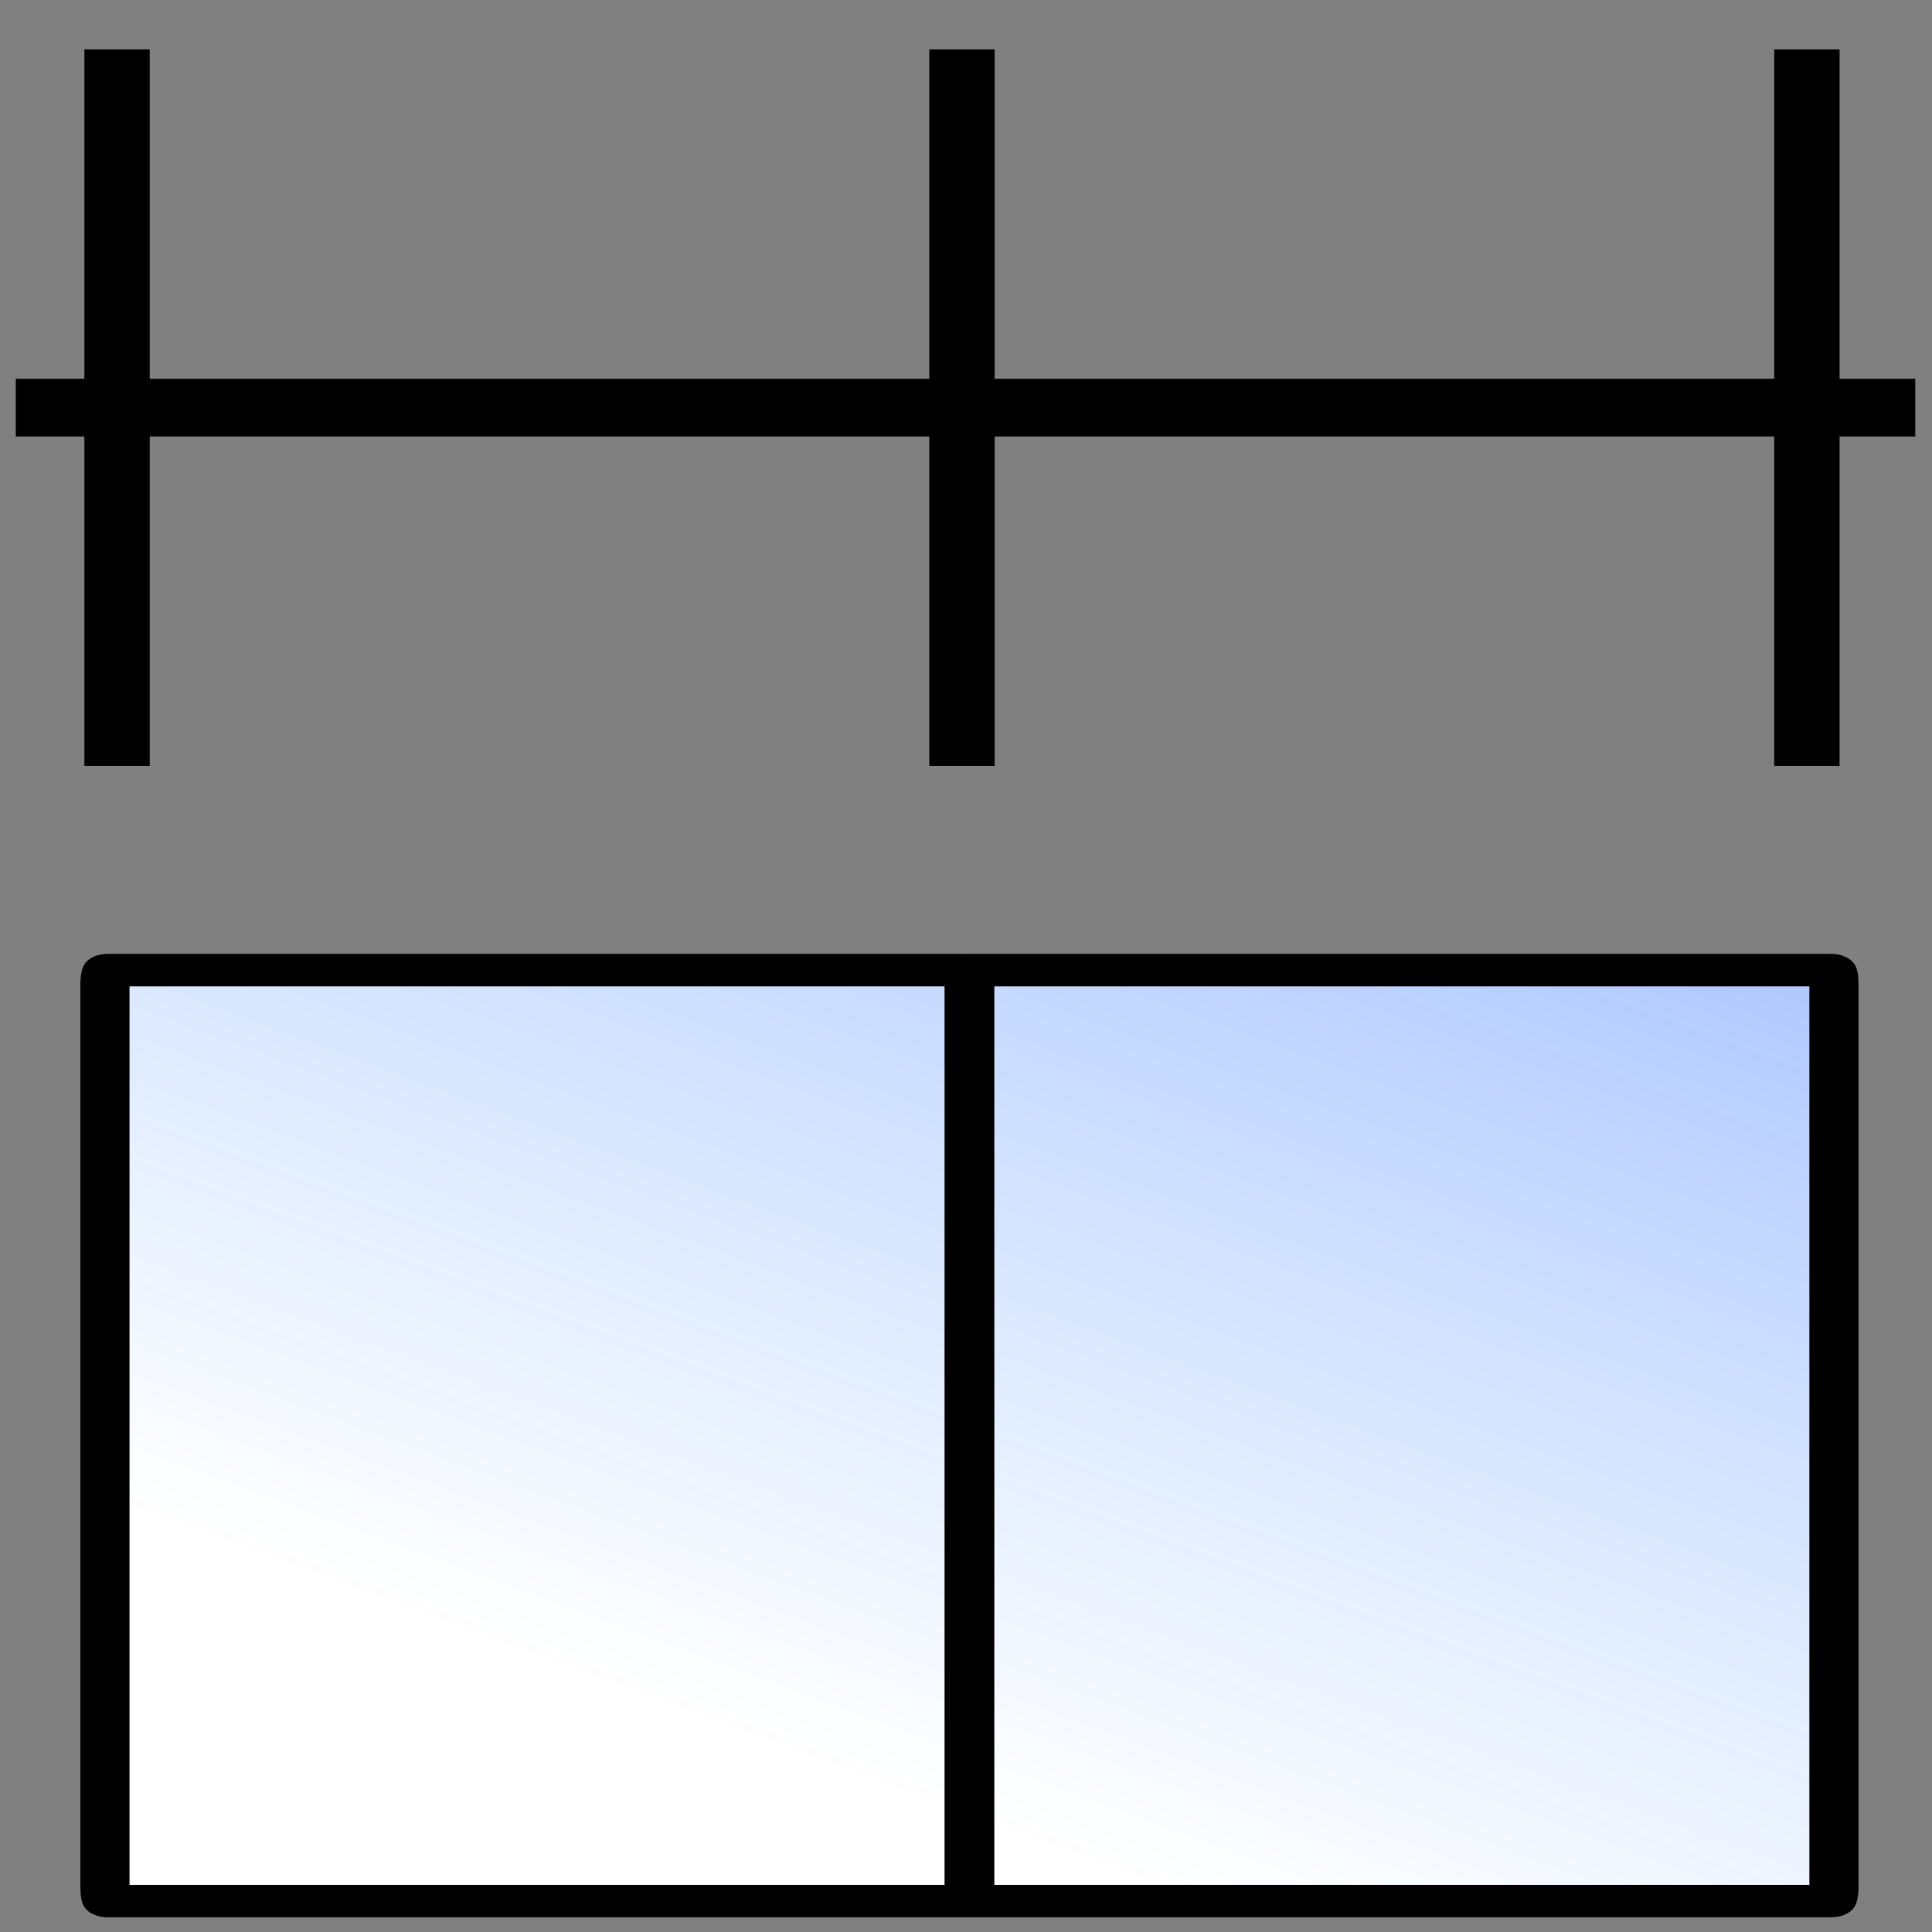 <?xml version="1.0" encoding="UTF-8" standalone="no"?>
<!-- Created with Inkscape (http://www.inkscape.org/) -->
<svg
   xmlns:dc="http://purl.org/dc/elements/1.1/"
   xmlns:cc="http://creativecommons.org/ns#"
   xmlns:rdf="http://www.w3.org/1999/02/22-rdf-syntax-ns#"
   xmlns:svg="http://www.w3.org/2000/svg"
   xmlns="http://www.w3.org/2000/svg"
   xmlns:xlink="http://www.w3.org/1999/xlink"
   xmlns:sodipodi="http://sodipodi.sourceforge.net/DTD/sodipodi-0.dtd"
   xmlns:inkscape="http://www.inkscape.org/namespaces/inkscape"
   width="1000"
   height="1000"
   id="svg2"
   sodipodi:version="0.32"
   inkscape:version="0.46"
   version="1.0"
   sodipodi:docname="table_distribute_columns.svg"
   inkscape:output_extension="org.inkscape.output.svg.inkscape"
   inkscape:export-filename="D:\workspace\com.wwindows.office.ooxml.libs\src\com\joffice\ui\resources\images\tools\table_distribute_columns.png"
   inkscape:export-xdpi="2.1600001"
   inkscape:export-ydpi="2.1600001">
  <rect width="100%" height="100%" fill="#808080" stroke="none"/>
  <defs
     id="defs4">
    <linearGradient
       inkscape:collect="always"
       id="linearGradient4233">
      <stop
         style="stop-color:#f00000;stop-opacity:1;"
         offset="0"
         id="stop4235" />
      <stop
         style="stop-color:#f00000;stop-opacity:0;"
         offset="1"
         id="stop4237" />
    </linearGradient>
    <linearGradient
       inkscape:collect="always"
       id="linearGradient3855">
      <stop
         style="stop-color:#0000ff;stop-opacity:1"
         offset="0"
         id="stop3857" />
      <stop
         style="stop-color:#006fff;stop-opacity:0;"
         offset="1"
         id="stop3859" />
    </linearGradient>
    <inkscape:perspective
       sodipodi:type="inkscape:persp3d"
       inkscape:vp_x="0 : 526.18109 : 1"
       inkscape:vp_y="0 : 1000 : 0"
       inkscape:vp_z="744.09448 : 526.18109 : 1"
       inkscape:persp3d-origin="372.04724 : 350.78739 : 1"
       id="perspective10" />
    <radialGradient
       r="27.545"
       fy="16.847"
       fx="16.028"
       cy="16.847"
       cx="16.028"
       gradientTransform="matrix(0.919,0.945,-0.717,0.697,13.381,-10.047)"
       gradientUnits="userSpaceOnUse"
       id="radialGradient2203"
       xlink:href="#linearGradient3201"
       inkscape:collect="always" />
    <radialGradient
       r="27.545"
       fy="15.163"
       fx="15.891"
       cy="15.163"
       cx="15.891"
       gradientUnits="userSpaceOnUse"
       id="radialGradient2201"
       xlink:href="#linearGradient3143"
       inkscape:collect="always" />
    <radialGradient
       r="27.545"
       fy="16.847"
       fx="16.028"
       cy="16.847"
       cx="16.028"
       gradientTransform="matrix(0.919,0.945,-0.717,0.697,13.381,-10.047)"
       gradientUnits="userSpaceOnUse"
       id="radialGradient2199"
       xlink:href="#linearGradient3177"
       inkscape:collect="always" />
    <radialGradient
       r="27.545"
       fy="15.163"
       fx="15.891"
       cy="15.163"
       cx="15.891"
       gradientUnits="userSpaceOnUse"
       id="radialGradient2197"
       xlink:href="#linearGradient3143"
       inkscape:collect="always" />
    <radialGradient
       r="27.545"
       fy="16.847"
       fx="16.028"
       cy="16.847"
       cx="16.028"
       gradientTransform="matrix(0.919,0.945,-0.717,0.697,13.381,-10.047)"
       gradientUnits="userSpaceOnUse"
       id="radialGradient3193"
       xlink:href="#linearGradient3201"
       inkscape:collect="always" />
    <radialGradient
       r="27.545"
       fy="15.163"
       fx="15.891"
       cy="15.163"
       cx="15.891"
       gradientUnits="userSpaceOnUse"
       id="radialGradient3191"
       xlink:href="#linearGradient3143"
       inkscape:collect="always" />
    <radialGradient
       gradientTransform="matrix(0.919,0.945,-0.717,0.697,13.381,-10.047)"
       gradientUnits="userSpaceOnUse"
       r="27.545"
       fy="16.847"
       fx="16.028"
       cy="16.847"
       cx="16.028"
       id="radialGradient3183"
       xlink:href="#linearGradient3177"
       inkscape:collect="always" />
    <radialGradient
       gradientUnits="userSpaceOnUse"
       r="27.545"
       fy="15.163"
       fx="15.891"
       cy="15.163"
       cx="15.891"
       id="radialGradient3153"
       xlink:href="#linearGradient3143"
       inkscape:collect="always" />
    <linearGradient
       id="linearGradient3143">
      <stop
         id="stop3145"
         offset="0"
         style="stop-color:#ffffff;stop-opacity:1;" />
      <stop
         id="stop3147"
         offset="1"
         style="stop-color:#00f038;stop-opacity:0;" />
    </linearGradient>
    <linearGradient
       id="linearGradient3177">
      <stop
         id="stop3179"
         offset="0"
         style="stop-color:#9bffb3;stop-opacity:1;" />
      <stop
         id="stop3181"
         offset="1"
         style="stop-color:#00f038;stop-opacity:1;" />
    </linearGradient>
    <linearGradient
       id="linearGradient3195">
      <stop
         style="stop-color:#9bffb3;stop-opacity:1;"
         offset="0"
         id="stop3197" />
      <stop
         style="stop-color:#00f038;stop-opacity:1;"
         offset="1"
         id="stop3199" />
    </linearGradient>
    <linearGradient
       id="linearGradient3201">
      <stop
         style="stop-color:#ff9b9b;stop-opacity:1;"
         offset="0"
         id="stop3203" />
      <stop
         style="stop-color:#f00000;stop-opacity:1;"
         offset="1"
         id="stop3205" />
    </linearGradient>
    <inkscape:perspective
       id="perspective4181"
       inkscape:persp3d-origin="64 : 21.333333 : 1"
       inkscape:vp_z="128 : 32 : 1"
       inkscape:vp_y="0 : 1000 : 0"
       inkscape:vp_x="0 : 32 : 1"
       sodipodi:type="inkscape:persp3d" />
    <radialGradient
       inkscape:collect="always"
       xlink:href="#linearGradient3143"
       id="radialGradient4222"
       gradientUnits="userSpaceOnUse"
       cx="15.891"
       cy="15.163"
       fx="15.891"
       fy="15.163"
       r="27.545" />
    <radialGradient
       inkscape:collect="always"
       xlink:href="#linearGradient3201"
       id="radialGradient4224"
       gradientUnits="userSpaceOnUse"
       gradientTransform="matrix(0.919,0.945,-0.717,0.697,13.381,-10.047)"
       cx="16.028"
       cy="16.847"
       fx="16.028"
       fy="16.847"
       r="27.545" />
    <radialGradient
       inkscape:collect="always"
       xlink:href="#linearGradient3201"
       id="radialGradient4229"
       gradientUnits="userSpaceOnUse"
       gradientTransform="matrix(0.919,0.945,-0.717,0.697,13.381,-10.047)"
       cx="17.42"
       cy="19.223"
       fx="17.42"
       fy="19.223"
       r="27.545" />
    <radialGradient
       inkscape:collect="always"
       xlink:href="#linearGradient3143"
       id="radialGradient4231"
       gradientUnits="userSpaceOnUse"
       cx="15.891"
       cy="15.163"
       fx="15.891"
       fy="15.163"
       r="27.545" />
    <linearGradient
       inkscape:collect="always"
       xlink:href="#linearGradient4233"
       id="linearGradient4239"
       x1="682.889"
       y1="-4.526"
       x2="927.67"
       y2="-215.322"
       gradientUnits="userSpaceOnUse"
       gradientTransform="matrix(2.352,0,0,2.352,-1039.712,831.333)" />
    <linearGradient
       inkscape:collect="always"
       xlink:href="#linearGradient3855"
       id="linearGradient3214"
       gradientUnits="userSpaceOnUse"
       gradientTransform="matrix(0.706,0,0,1.134,13.996,-10.45)"
       x1="2519.189"
       y1="2212.943"
       x2="317.922"
       y2="243.207" />
    <linearGradient
       inkscape:collect="always"
       xlink:href="#linearGradient3855"
       id="linearGradient3310"
       gradientUnits="userSpaceOnUse"
       gradientTransform="matrix(0.706,0,0,1.134,13.996,-10.45)"
       x1="2519.189"
       y1="2212.943"
       x2="317.922"
       y2="243.207" />
  </defs>
  <sodipodi:namedview
     id="base"
     pagecolor="#ffffff"
     bordercolor="#666666"
     borderopacity="1.0"
     gridtolerance="10000"
     guidetolerance="10"
     objecttolerance="10"
     inkscape:pageopacity="0.0"
     inkscape:pageshadow="2"
     inkscape:zoom="0.11818986"
     inkscape:cx="-43.269231"
     inkscape:cy="640.46613"
     inkscape:document-units="px"
     inkscape:current-layer="layer1"
     showgrid="false"
     inkscape:window-width="1366"
     inkscape:window-height="718"
     inkscape:window-x="-8"
     inkscape:window-y="-8" />
  <g
     inkscape:label="Layer 1"
     inkscape:groupmode="layer"
     id="layer1">
    <g
       id="g3298"
       transform="matrix(0,-1,1,0,-2.12,1001.62)">
      <g
         transform="matrix(0.693,0,0,1.049,2.691,-70.649)"
         id="g3208">
        <rect
           style="opacity:1;fill:#ffffff;fill-opacity:1;fill-rule:evenodd;stroke:none;stroke-width:18.886;stroke-linecap:butt;stroke-linejoin:miter;stroke-miterlimit:4;stroke-dasharray:none;stroke-dashoffset:0;stroke-opacity:1"
           id="rect2425"
           width="703.632"
           height="856.226"
           x="18.25"
           y="120.241"
           rx="2.76"
           ry="1.111" />
        <rect
           style="fill:url(#linearGradient3310);fill-opacity:1;fill-rule:evenodd;stroke:none;stroke-width:12.189;stroke-linecap:butt;stroke-linejoin:miter;stroke-miterlimit:4;stroke-dasharray:none;stroke-dashoffset:0;stroke-opacity:1"
           id="rect3853"
           width="680.971"
           height="834.437"
           x="26.2"
           y="128.148"
           rx="2.627"
           ry="0.532" />
        <rect
           ry="1.349"
           rx="10.691"
           y="-974.276"
           x="-716.887"
           height="426.41"
           width="695.35"
           id="rect3159"
           style="fill:none;fill-opacity:1;fill-rule:evenodd;stroke:#000000;stroke-width:24.256;stroke-linecap:butt;stroke-linejoin:miter;stroke-miterlimit:4;stroke-dasharray:none;stroke-dashoffset:0;stroke-opacity:1"
           transform="scale(-1,-1)" />
        <rect
           style="fill:none;fill-opacity:1;fill-rule:evenodd;stroke:#000000;stroke-width:24.256;stroke-linecap:butt;stroke-linejoin:miter;stroke-miterlimit:4;stroke-dasharray:none;stroke-dashoffset:0;stroke-opacity:1"
           id="rect3175"
           width="695.35"
           height="426.41"
           x="-716.887"
           y="-547.56"
           rx="10.691"
           ry="1.349"
           transform="scale(-1,-1)" />
      </g>
      <g
         transform="matrix(0.883,0,0,1,118.811,0)"
         id="g3292">
        <path
           style="fill:none;fill-rule:evenodd;stroke:#000000;stroke-width:33.839;stroke-linecap:butt;stroke-linejoin:miter;stroke-miterlimit:4;stroke-dasharray:none;stroke-opacity:1"
           d="M 760.847,10.287 L 760.847,993.454"
           id="path2424" />
        <path
           style="fill:none;fill-rule:evenodd;stroke:#000000;stroke-width:33.839;stroke-linecap:butt;stroke-linejoin:miter;stroke-miterlimit:4;stroke-dasharray:none;stroke-opacity:1"
           d="M 550.859,937.368 L 970.834,937.368"
           id="path2426" />
        <path
           id="path3198"
           d="M 550.859,500.041 L 970.834,500.041"
           style="fill:none;fill-rule:evenodd;stroke:#000000;stroke-width:33.839;stroke-linecap:butt;stroke-linejoin:miter;stroke-miterlimit:4;stroke-dasharray:none;stroke-opacity:1" />
        <path
           style="fill:none;fill-rule:evenodd;stroke:#000000;stroke-width:33.839;stroke-linecap:butt;stroke-linejoin:miter;stroke-miterlimit:4;stroke-dasharray:none;stroke-opacity:1"
           d="M 550.859,62.714 L 970.834,62.714"
           id="path3200" />
      </g>
    </g>
  </g>
</svg>
